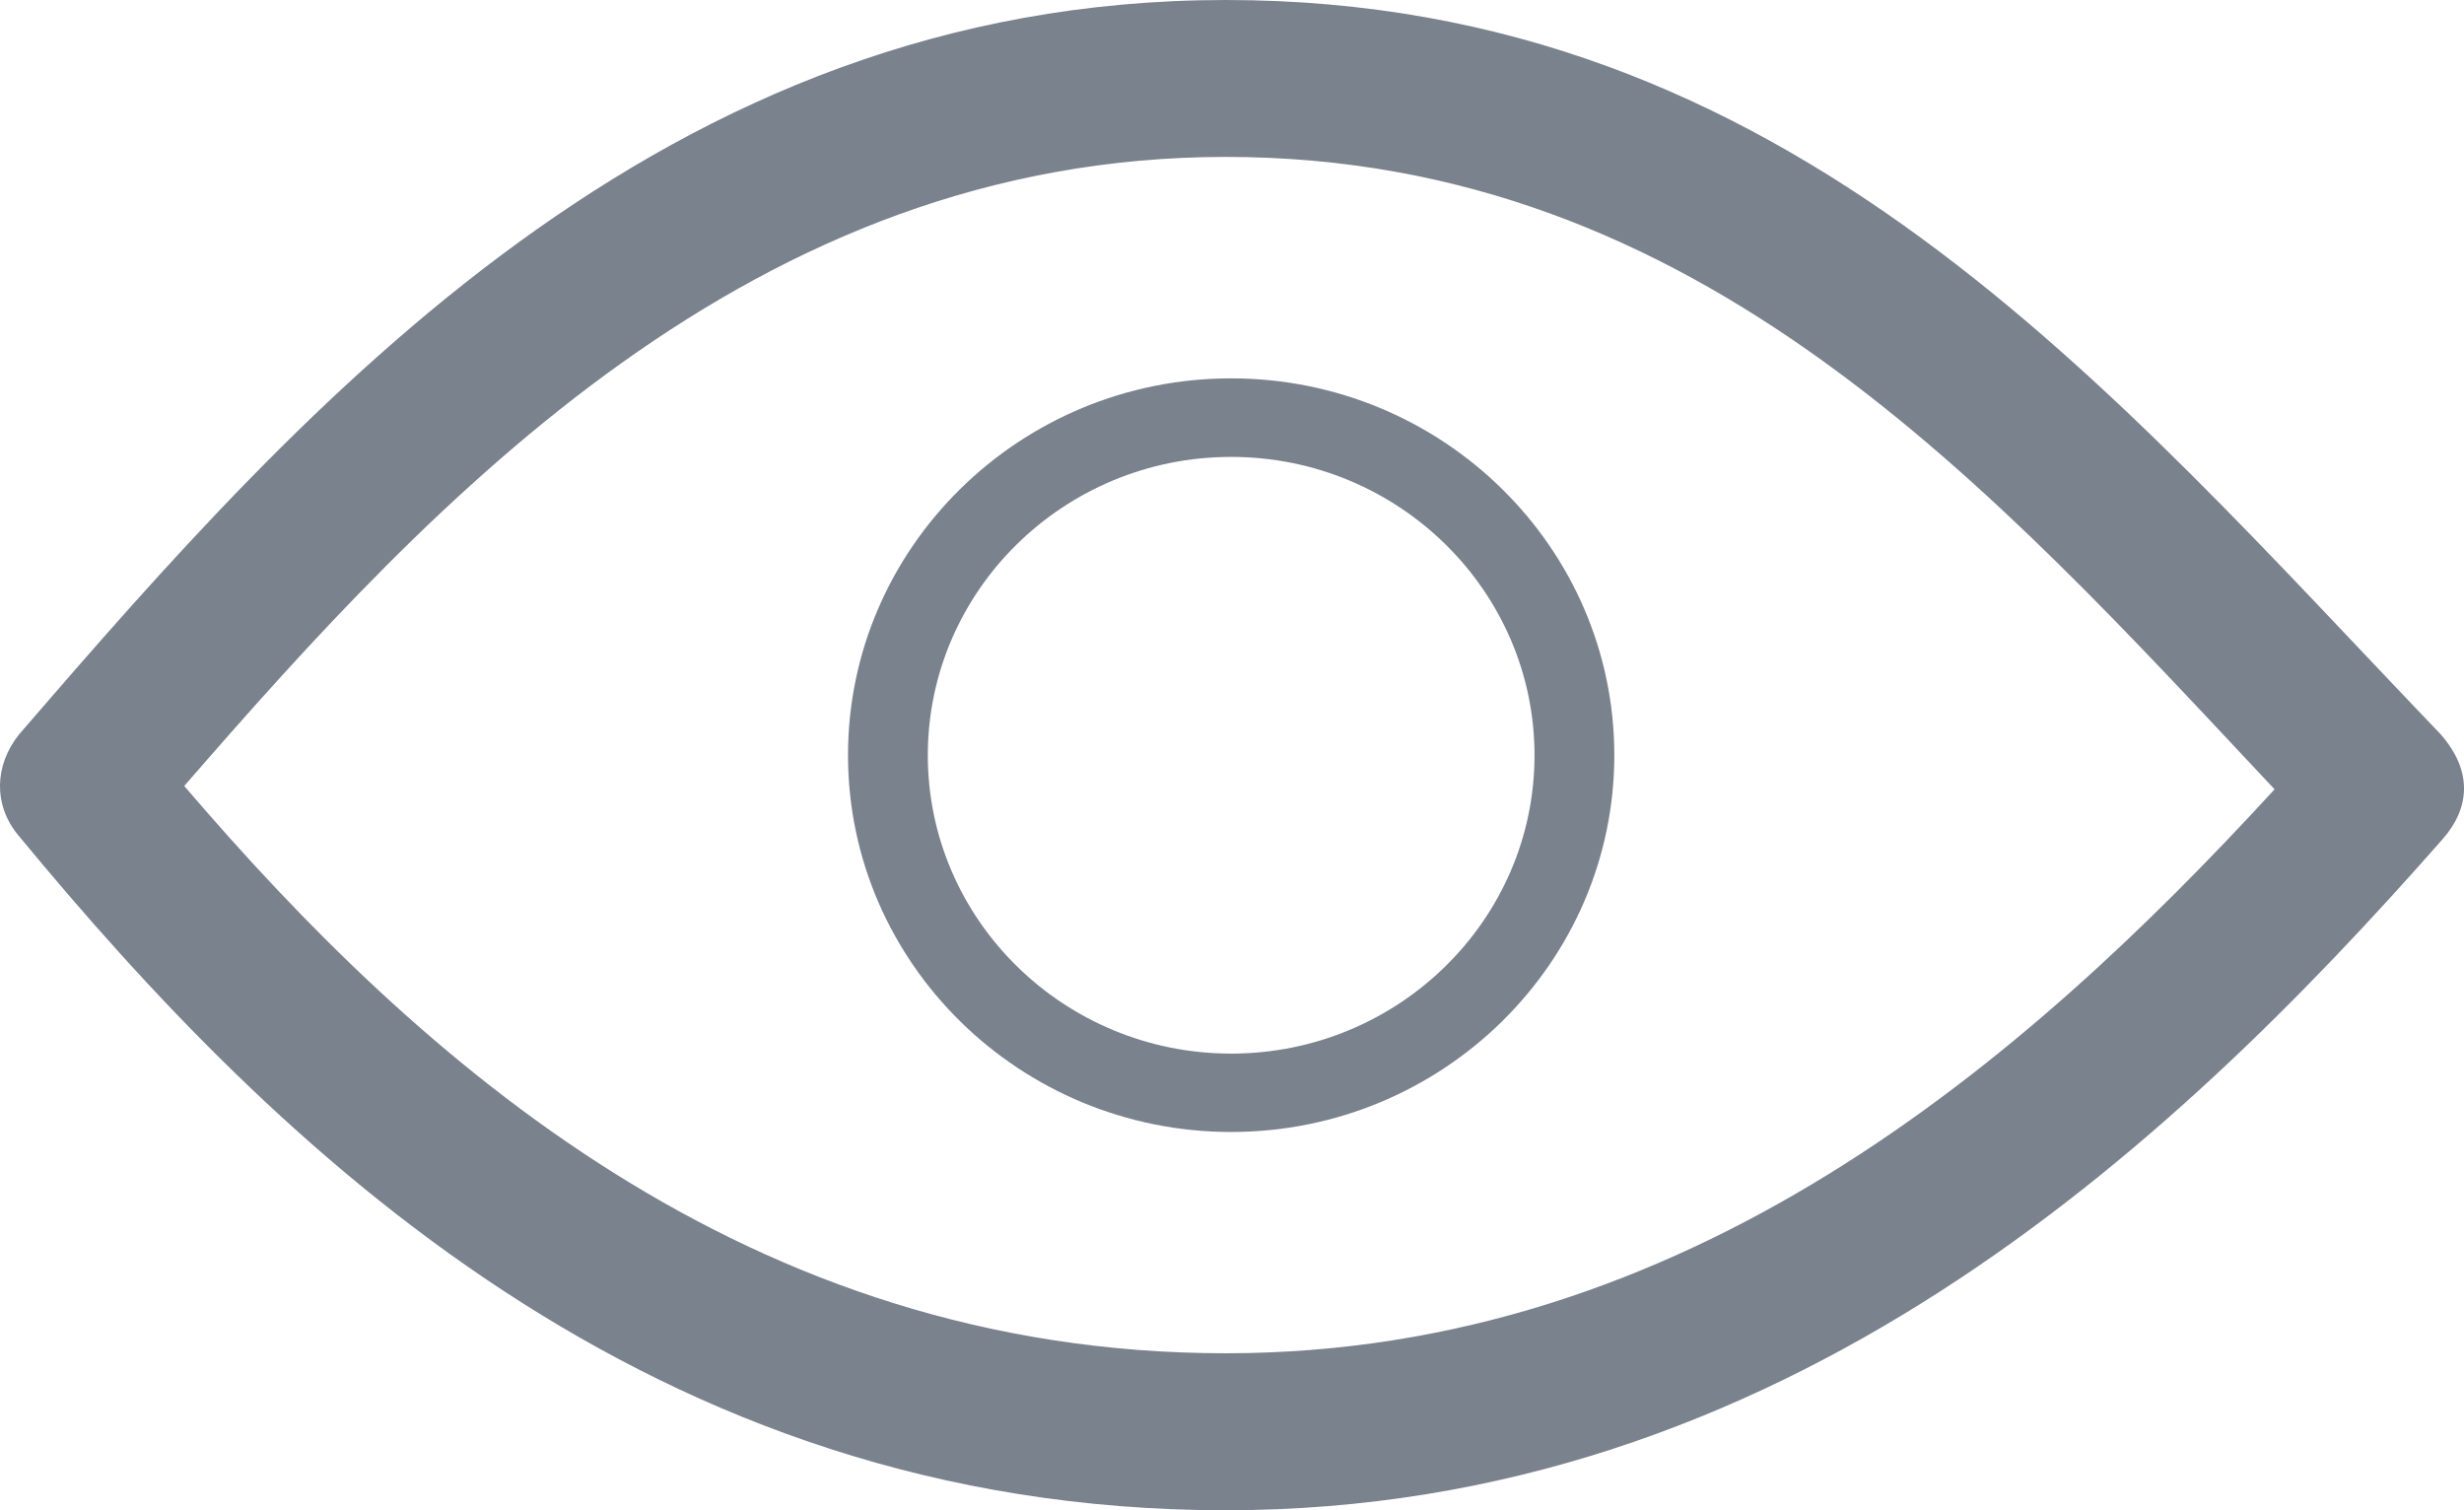 <?xml version="1.0" encoding="UTF-8" standalone="no"?>
<svg version="1.1" xmlns="http://www.w3.org/2000/svg" xmlns:xlink="http://www.w3.org/1999/xlink" viewBox="0 0 31 19" width="31" height="19">
<g id="bul_view" transform="translate(-3.3465187e-5,-1033.362)">
    <path fill="#7A828D" clip-rule="evenodd" fill-rule="evenodd" d="m 15.422,1033.362 c 7.1,0 11.125,4.899 15.281,9.234 0.417,0.473 0.366,0.94 0.028,1.323 -3.457,3.931 -8.322,8.443 -15.311,8.443 -7.252,0 -11.931,-4.542 -15.196,-8.499 -0.304,-0.369 -0.299,-0.868 0.016,-1.262 3.611,-4.183 8.081,-9.239 15.181,-9.239 z m 0,1.974 c -5.957,0 -9.941,4.272 -13.104,7.914 2.952,3.451 7.071,7.137 13.104,7.137 5.798,0 10.026,-3.644 13.195,-7.095 -3.564,-3.795 -7.238,-7.956 -13.195,-7.956 z" />
    <path fill="#7A828D" clip-rule="evenodd" fill-rule="evenodd" d="m 15.489,1047.603 c -2.658,0 -4.82,-2.127 -4.82,-4.74 0,-2.613 2.162,-4.741 4.82,-4.741 2.658,0 4.821,2.127 4.821,4.741 0,2.613 -2.163,4.74 -4.821,4.74 z m 0,-8.493 c -2.104,0 -3.816,1.684 -3.816,3.754 0,2.069 1.712,3.753 3.816,3.753 2.105,0 3.817,-1.683 3.817,-3.753 0,-2.069 -1.713,-3.754 -3.817,-3.754 z" />
</g>
</svg>

